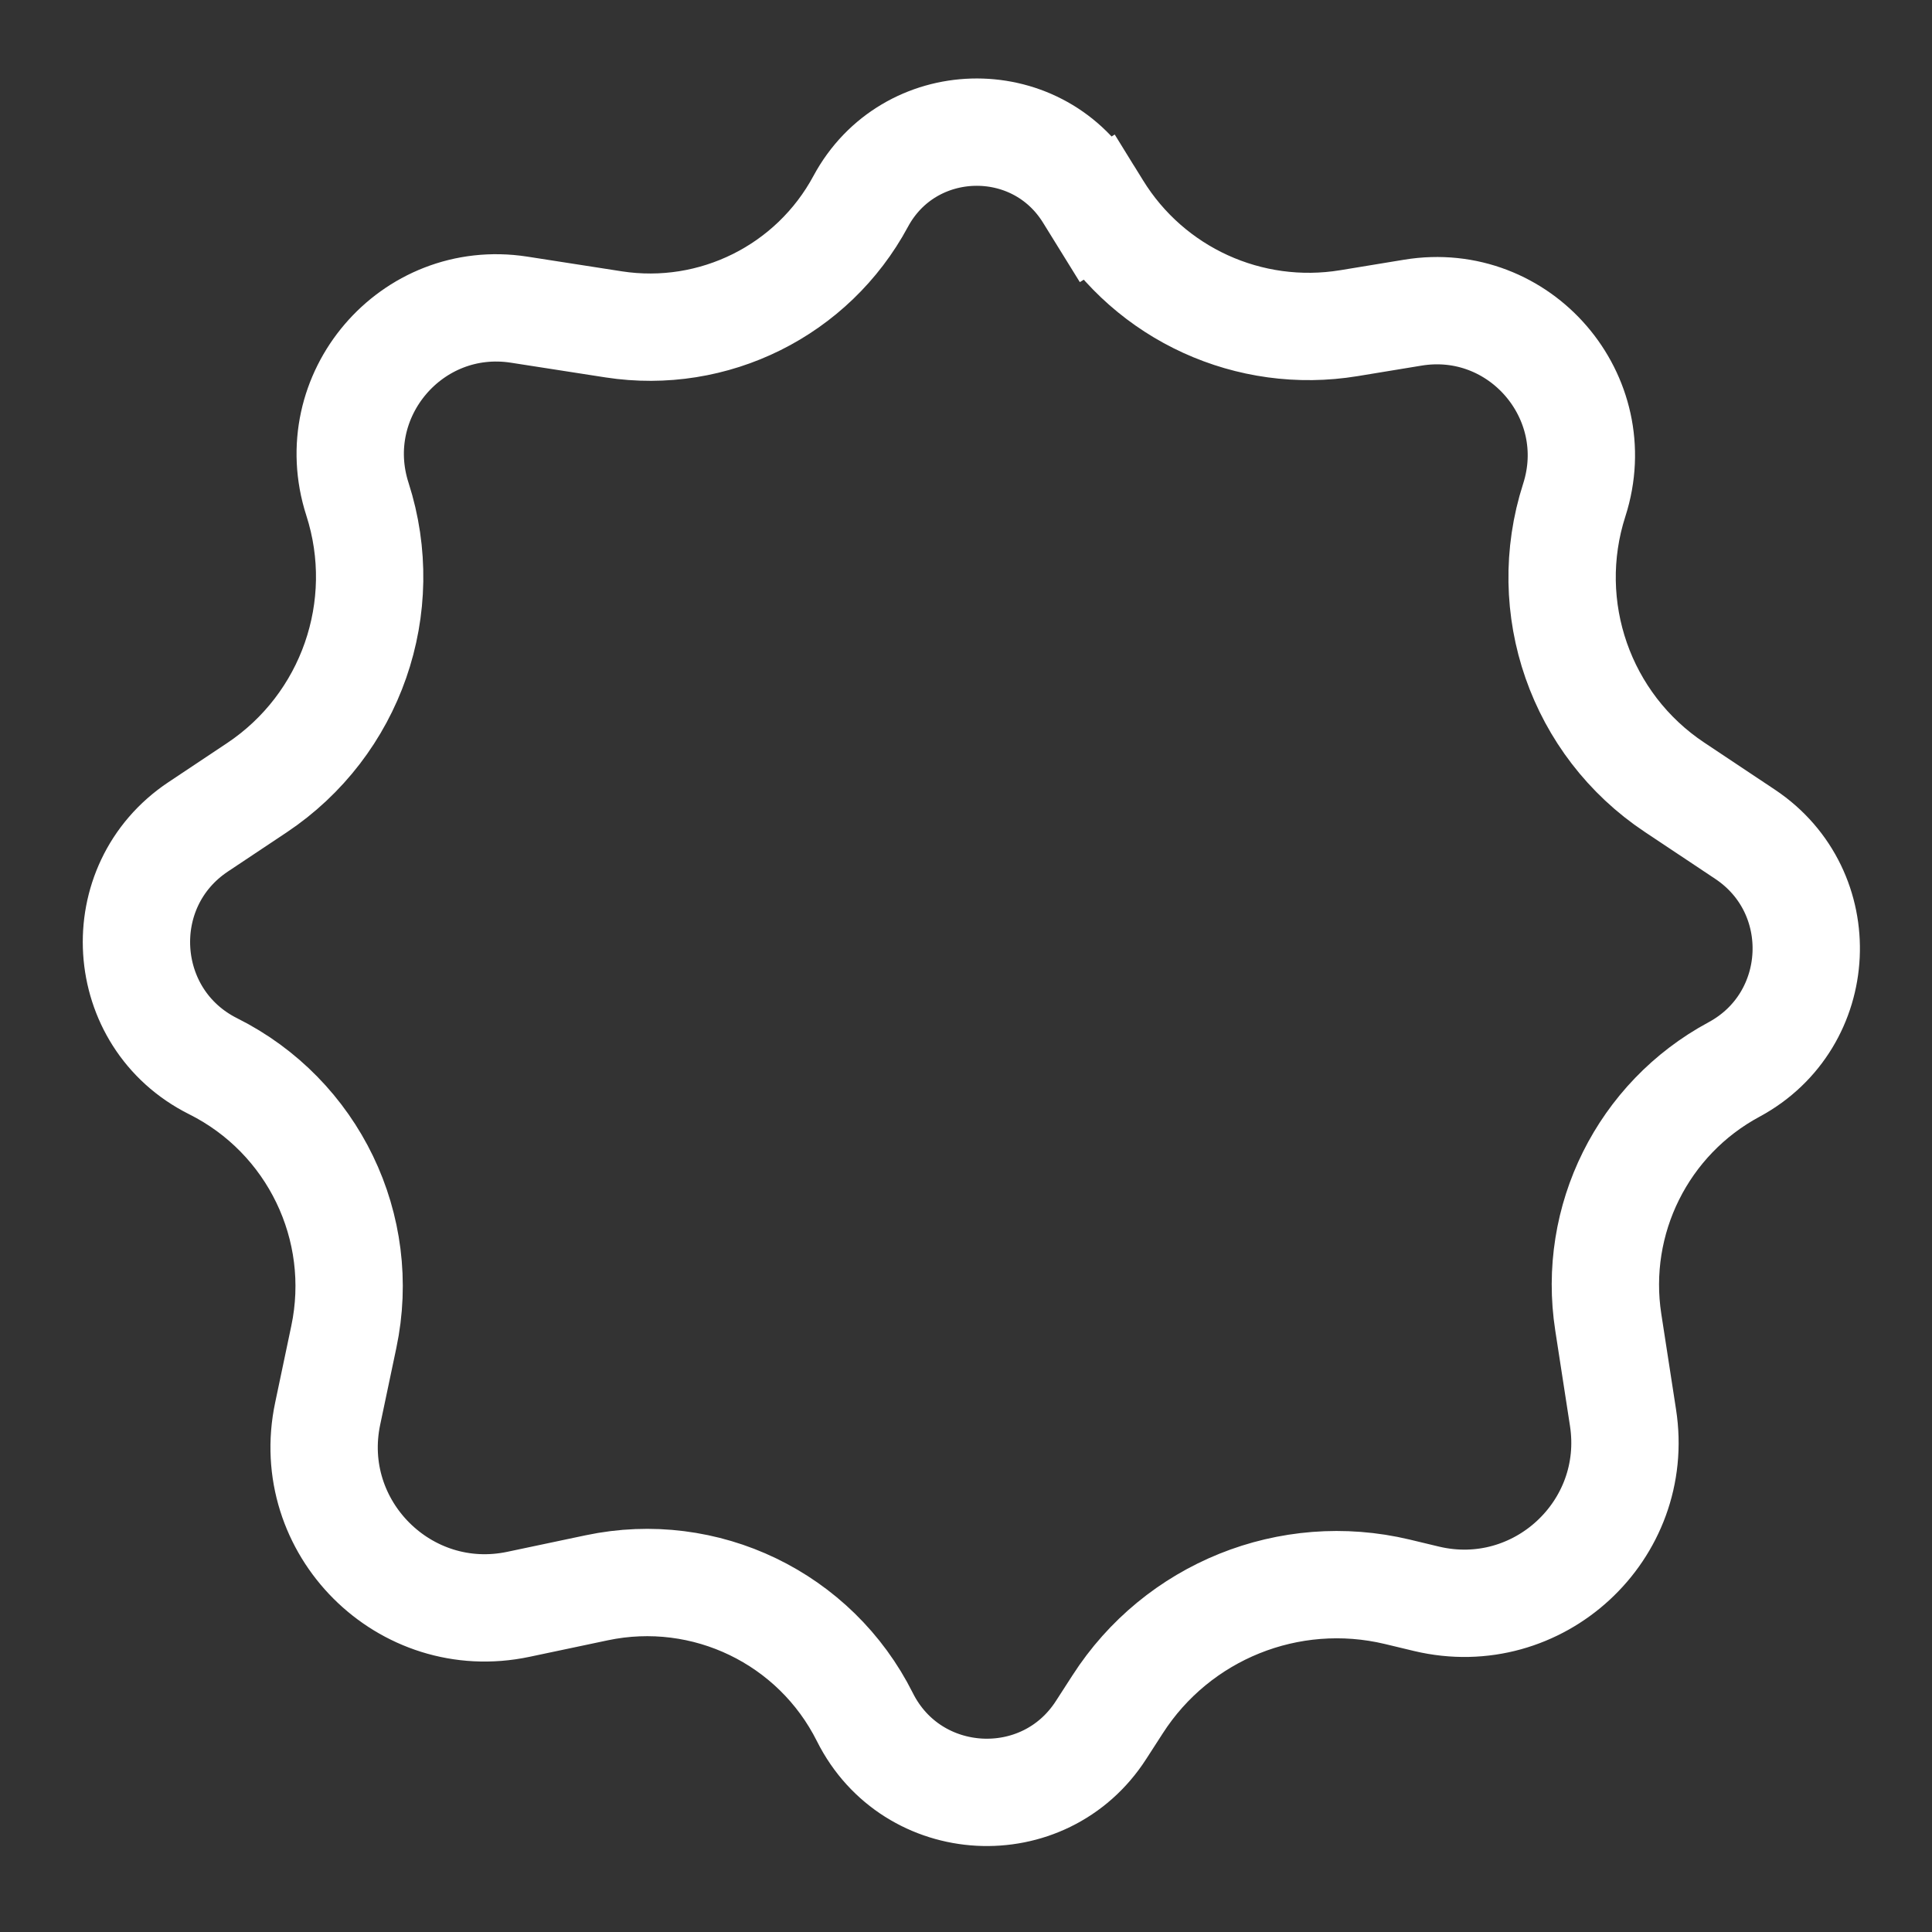 <svg width="18" height="18" viewBox="0 0 18 18" fill="none" xmlns="http://www.w3.org/2000/svg">
<rect x="0" y="0" width="18" height="18" fill="#333333" stroke="none"/>
<path d="M8.019 1.876C8.467 1.044 9.65 1.01 10.145 1.815L10.223 1.941L10.648 1.679L10.223 1.941C10.714 2.74 11.64 3.163 12.567 3.011L13.163 2.913C14.16 2.749 14.976 3.698 14.667 4.659C14.345 5.659 14.726 6.752 15.6 7.334L16.259 7.773C17.062 8.309 17.005 9.506 16.156 9.964C15.306 10.421 14.836 11.365 14.984 12.319L15.121 13.207C15.285 14.26 14.329 15.142 13.292 14.896L13.017 14.83C12.014 14.591 10.969 15.012 10.412 15.88L10.259 16.117C9.728 16.944 8.498 16.877 8.058 15.998C7.596 15.075 6.57 14.58 5.56 14.793L4.83 14.947C3.77 15.171 2.829 14.23 3.053 13.17L3.203 12.457C3.419 11.437 2.918 10.4 1.986 9.934C1.098 9.49 1.021 8.253 1.847 7.703L2.392 7.34C3.271 6.754 3.654 5.655 3.33 4.65C3.019 3.684 3.834 2.73 4.836 2.885L5.717 3.022C6.649 3.166 7.572 2.707 8.019 1.876Z" stroke="white"/>
</svg>
